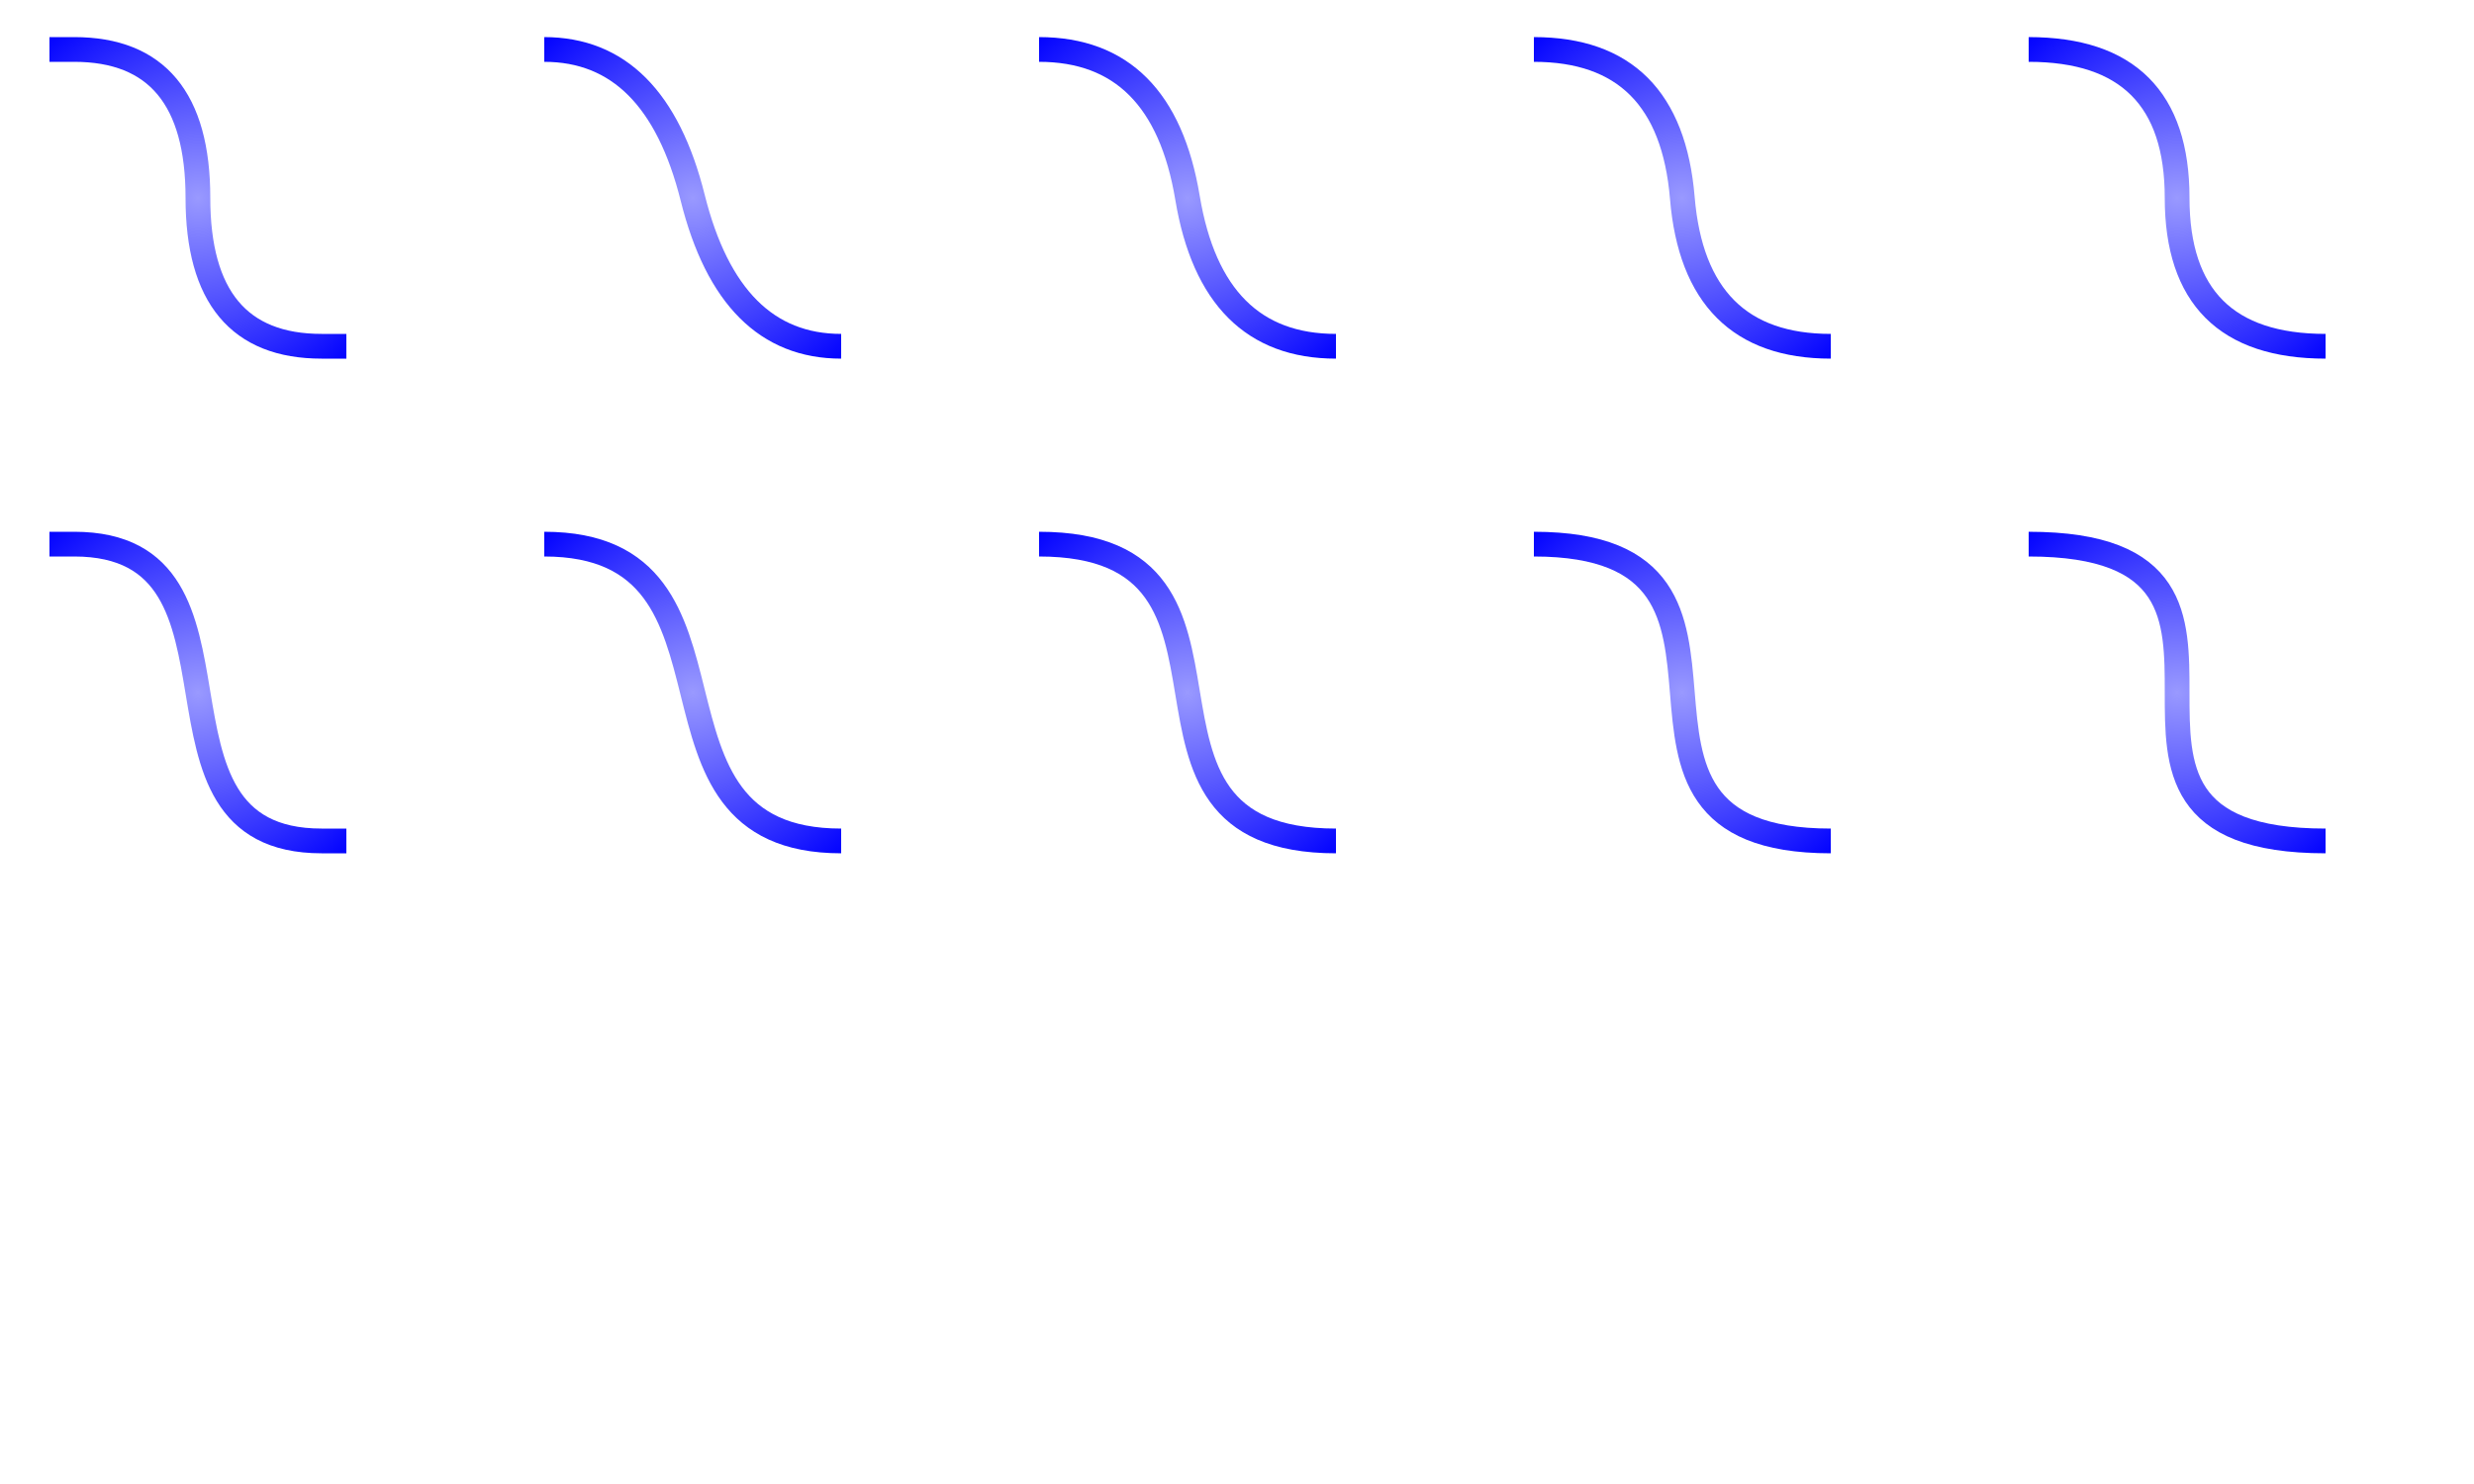 <?xml version="1.0" encoding="UTF-8"?>
<svg xmlns="http://www.w3.org/2000/svg" viewBox="0 0 500 300" width="100%">
    <defs>
        <radialGradient id="radialFlowGradient" cx="50%" cy="50%" r="150%">
            <stop offset="0%" stop-color="blue" stop-opacity=".4"/>
            <stop offset="50%" stop-color="blue" stop-opacity="1"/>
            <stop offset="100%" stop-color="blue" stop-opacity=".4"/>
        </radialGradient>
    </defs>
    <!-- ================================================================ -->
    <!-- T: mirror the control from the preceding step                    -->
    <!-- 10-unit straight transition                                      -->
    <!-- ================================================================ -->
    <g transform="translate(10, 10)">
        <path d="M 0,0 
            L 5,0
            Q 30,0 30,30
            T 55,60
            L 60,60
            " stroke="url(#radialFlowGradient)" fill="none" stroke-width="5"/>
    </g>
    <g transform="translate(110, 10)">
        <path d="M 0,0 
            Q 22.5,0 30,30
            T 60,60
            " stroke="url(#radialFlowGradient)" fill="none" stroke-width="5"/>
    </g>
    <g transform="translate(210, 10)">
        <path d="M 0,0 
            Q 25,0 30,30
            T 60,60
            " stroke="url(#radialFlowGradient)" fill="none" stroke-width="5"/>
    </g>
    <g transform="translate(310, 10)">
        <path d="M 0,0 
            Q 27.5,0 30,30
            T 60,60
            " stroke="url(#radialFlowGradient)" fill="none" stroke-width="5"/>
    </g>
    <g transform="translate(410, 10)">
        <path d="M 0,0 
            Q 30,0 30,30
            T 60,60
            " stroke="url(#radialFlowGradient)" fill="none" stroke-width="5"/>
    </g>
    <!-- ================================================================ -->
    <!-- C: cubic, so just one curve with two control points              -->
    <!-- ================================================================ -->
    <g transform="translate(10, 110)">
        <path d="M 0,0
            L 5,0
            C 45,0 15,60 55,60
            L 60,60
            " stroke="url(#radialFlowGradient)" fill="none" stroke-width="5"/>
    </g>
    <g transform="translate(110, 110)">
        <path d="M 0,0
            C 45,0 15,60 60,60
            " stroke="url(#radialFlowGradient)" fill="none" stroke-width="5"/>
    </g>
    <g transform="translate(210, 110)">
        <path d="M 0,0
            C 50,0 10,60 60,60
            " stroke="url(#radialFlowGradient)" fill="none" stroke-width="5"/>
    </g>
    <g transform="translate(310, 110)">
        <path d="M 0,0
            C 55,0 5,60 60,60
            " stroke="url(#radialFlowGradient)" fill="none" stroke-width="5"/>
    </g>
    <g transform="translate(410, 110)">
        <path d="M 0,0
            C 60,0 0,60 60,60
            " stroke="url(#radialFlowGradient)" fill="none" stroke-width="5"/>
    </g>
</svg>

